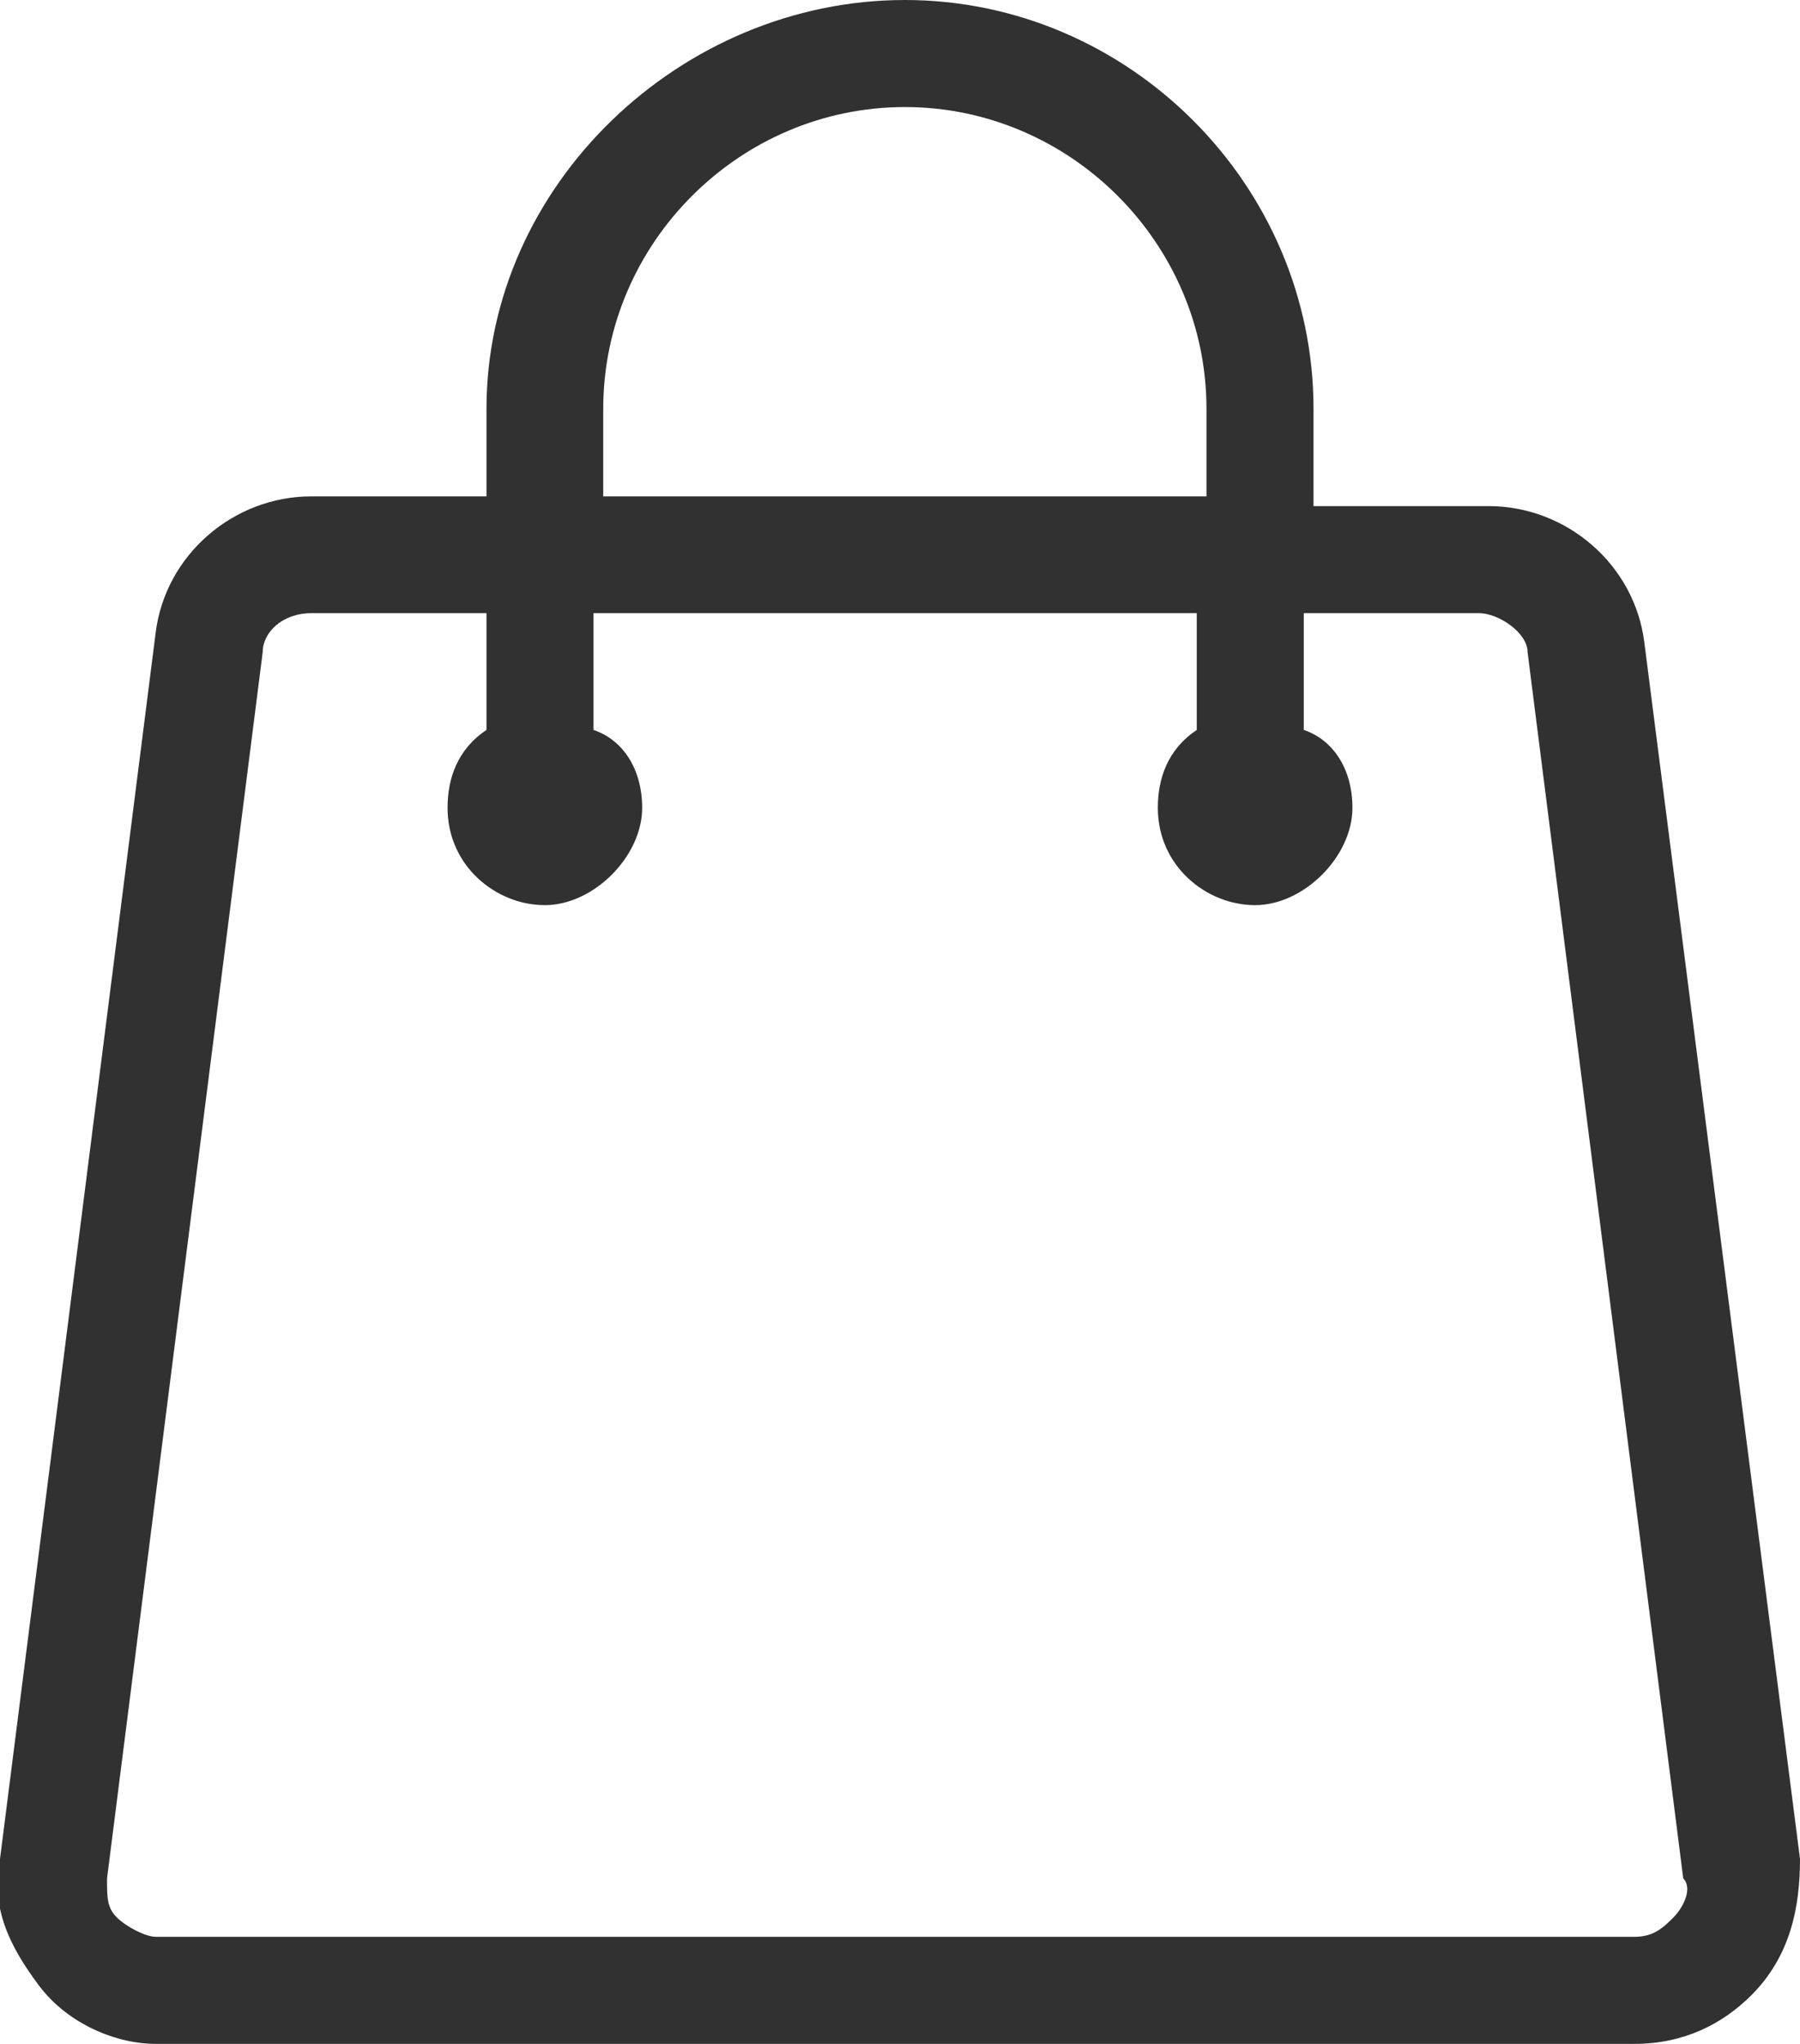 <?xml version="1.0" encoding="utf-8"?>
<!-- Generator: Adobe Illustrator 27.0.0, SVG Export Plug-In . SVG Version: 6.00 Build 0)  -->
<svg version="1.1" id="Layer_2_00000020368690738600361520000009264846895955489191_"
	 xmlns="http://www.w3.org/2000/svg" xmlns:xlink="http://www.w3.org/1999/xlink" x="0px" y="0px" viewBox="0 0 18.5 21"
	 style="enable-background:new 0 0 18.5 21;" xml:space="preserve">
<style type="text/css">
	.st0{fill:#313131;}
</style>
<g id="Layer_1-2">
	<path class="st0" d="M18.5,19.1L16.9,6.6c-0.1-0.8-0.8-1.4-1.6-1.4h-1.8V4.2c0-2.3-1.9-4.2-4.2-4.2S5,1.9,5,4.2v0.9H3.2
		c-0.8,0-1.5,0.6-1.6,1.4L0,19.1c-0.1,0.5,0.1,0.9,0.4,1.3S1.2,21,1.6,21h15.2c0.5,0,0.9-0.2,1.2-0.5C18.4,20.1,18.5,19.6,18.5,19.1
		z M6.2,4.2c0-1.7,1.4-3.1,3.1-3.1s3.1,1.4,3.1,3.1v0.9H6.2V4.2z M17.2,19.7c-0.1,0.1-0.2,0.2-0.4,0.2H1.6c-0.1,0-0.3-0.1-0.4-0.2
		s-0.1-0.2-0.1-0.4L2.7,6.7c0-0.2,0.2-0.4,0.5-0.4H5v1.2C4.7,7.7,4.6,8,4.6,8.3c0,0.6,0.5,1,1,1s1-0.5,1-1c0-0.4-0.2-0.7-0.5-0.8
		V6.3h6.2v1.2C12,7.7,11.9,8,11.9,8.3c0,0.6,0.5,1,1,1s1-0.5,1-1c0-0.4-0.2-0.7-0.5-0.8V6.3h1.8c0.2,0,0.5,0.2,0.5,0.4l1.6,12.6
		C17.4,19.4,17.3,19.6,17.2,19.7L17.2,19.7z"/>
</g>
</svg>
